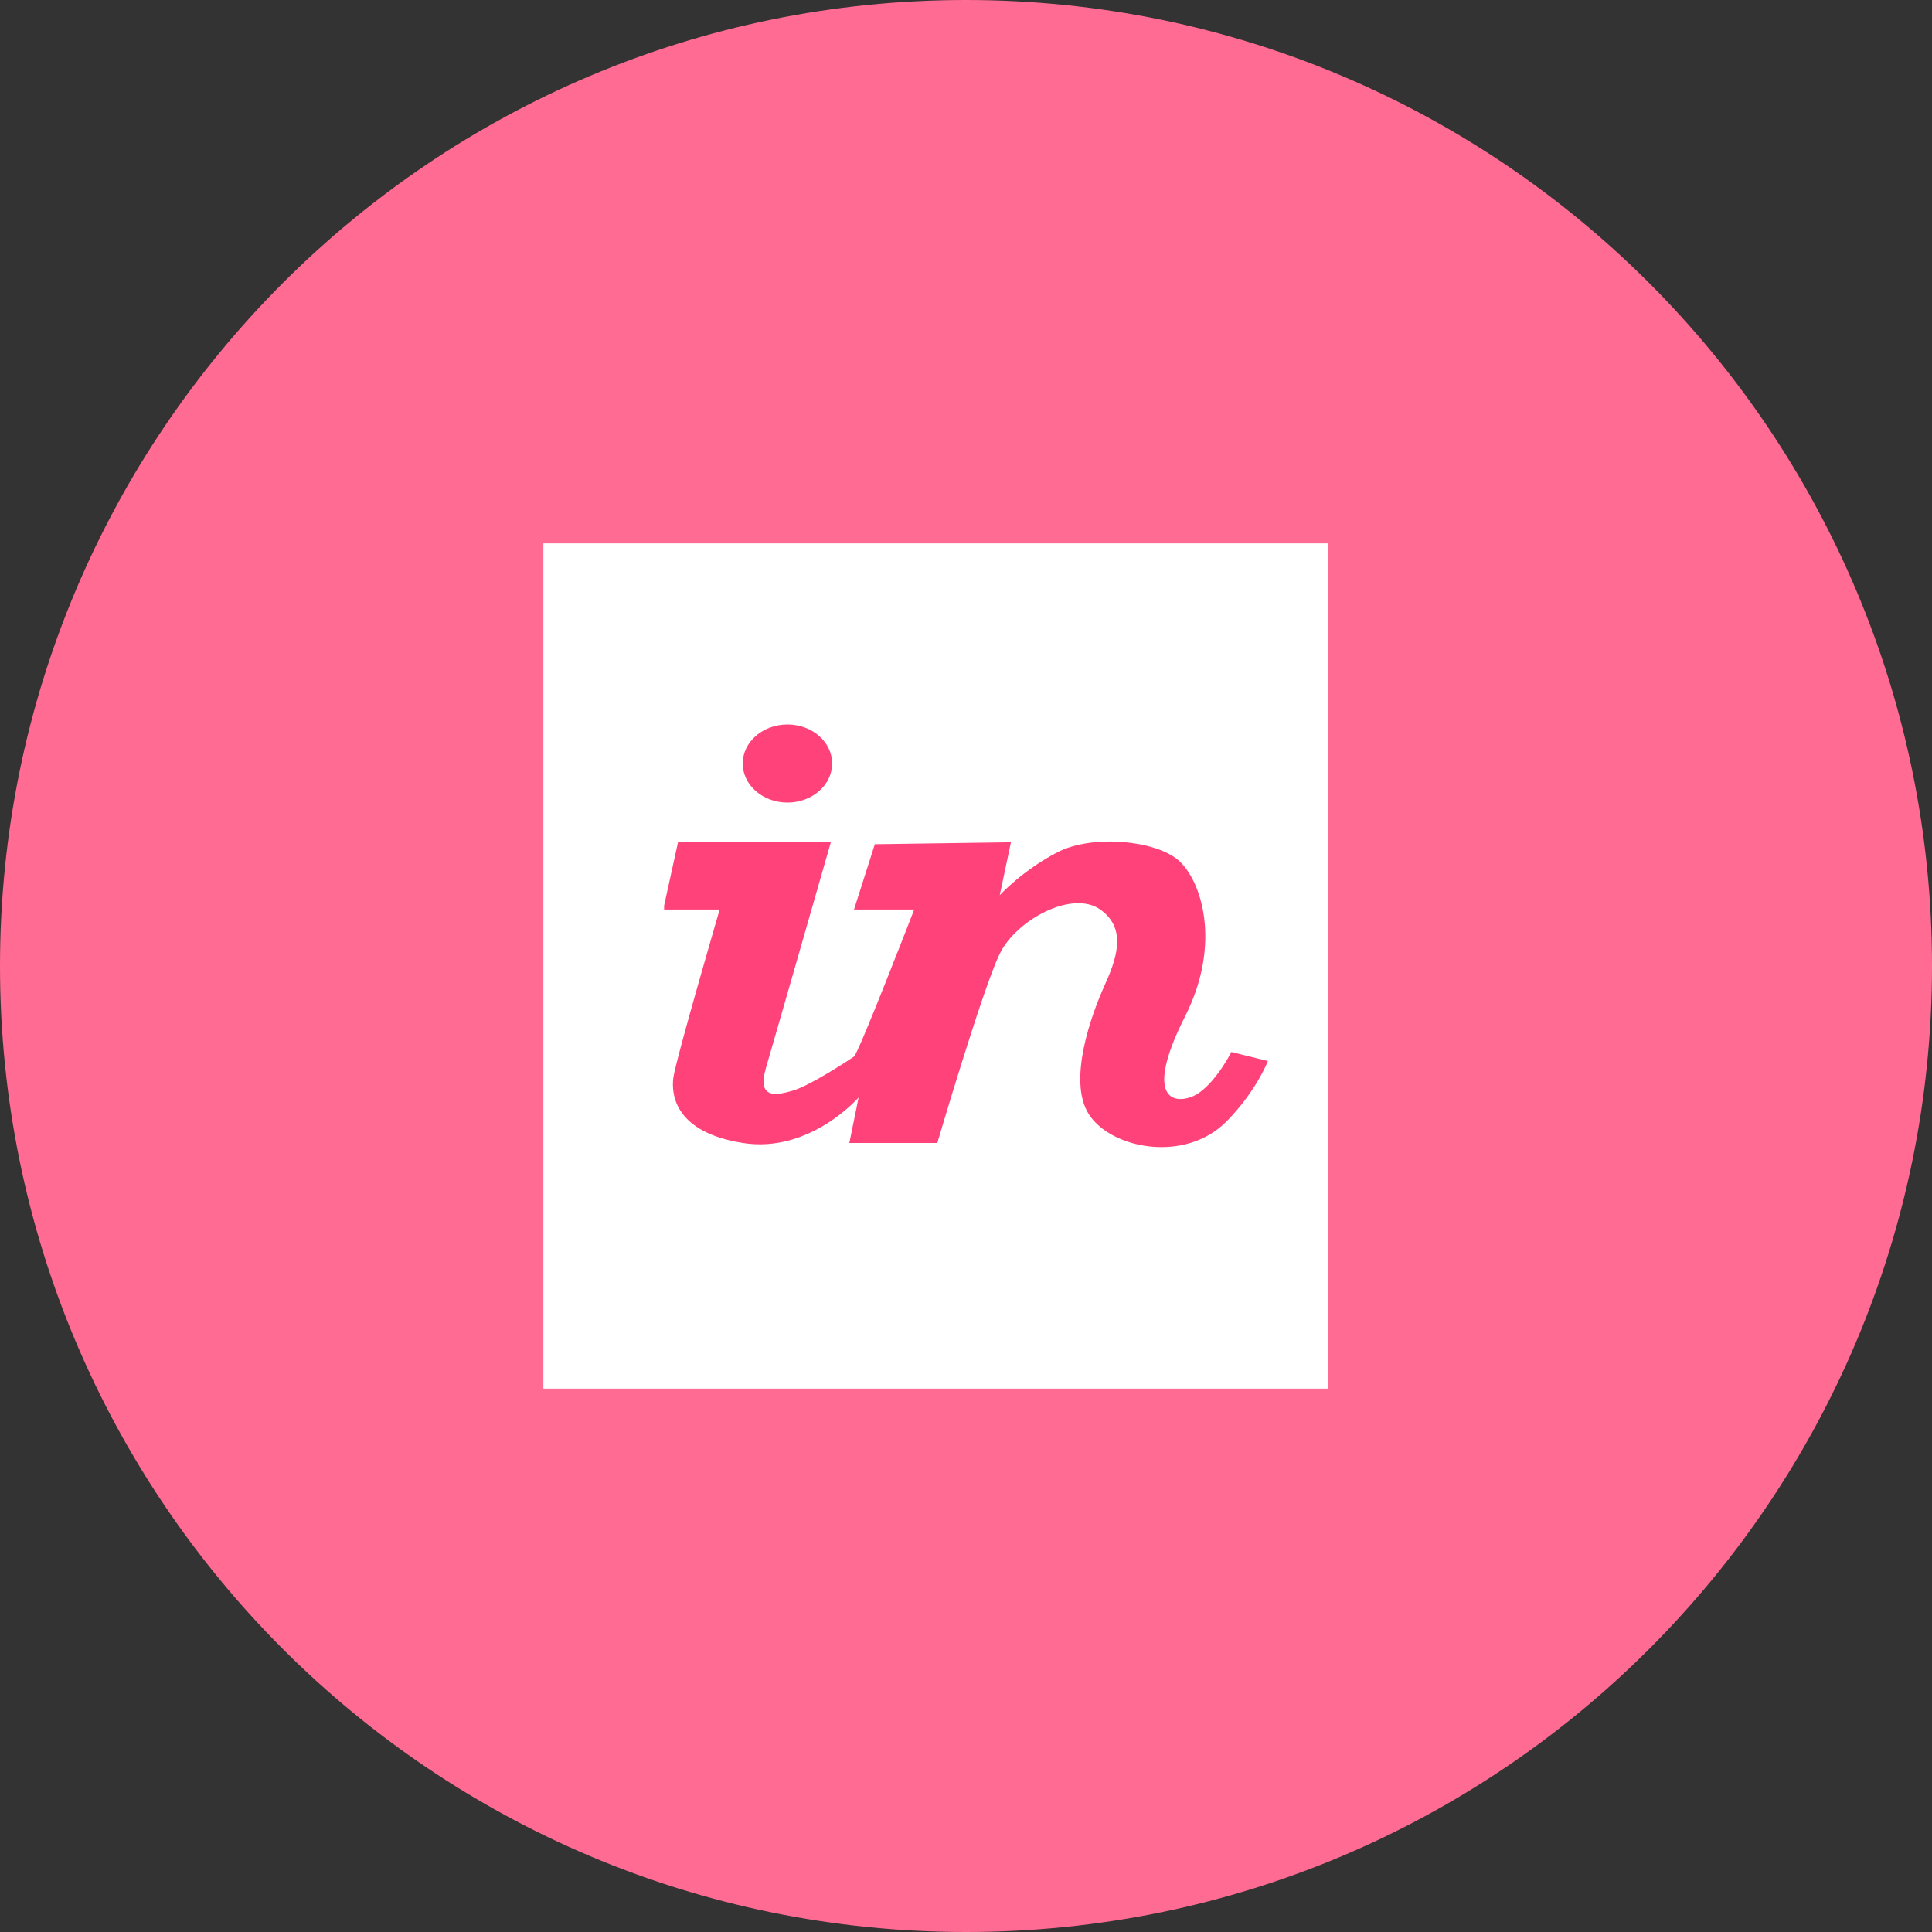<svg width="32" height="32" viewBox="0 0 32 32" fill="none" xmlns="http://www.w3.org/2000/svg">
<rect x="0" y="0" width="32" height="32" fill="#333333" stroke="none"/>
<path d="M16 32C24.837 32 32 24.837 32 16C32 7.163 24.837 0 16 0C7.163 0 0 7.163 0 16C0 24.837 7.163 32 16 32Z" fill="#FF6B93"/>
<rect x="9" y="9" width="13" height="14" fill="white"/>
<path d="M20.395 17.424C20.395 17.424 20.075 18.063 19.705 18.178C19.334 18.293 19.015 18.047 19.629 16.834C20.242 15.622 19.897 14.573 19.514 14.245C19.13 13.918 18.095 13.819 17.519 14.114C16.944 14.409 16.559 14.827 16.559 14.827L16.744 13.951L14.49 13.983L14.145 15.065H15.142C15.142 15.065 14.221 17.445 14.145 17.5C14.068 17.555 13.413 17.983 13.135 18.063C12.858 18.144 12.534 18.211 12.687 17.686C12.841 17.162 13.761 13.951 13.761 13.951H11.23L11 14.999V15.065H11.92C11.92 15.065 11.192 17.555 11.153 17.85C11.114 18.145 11.192 18.755 12.303 18.931C13.413 19.108 14.221 18.178 14.221 18.178L14.068 18.931H15.525C15.525 18.931 16.281 16.362 16.559 15.797C16.836 15.231 17.762 14.737 18.224 15.065C18.687 15.393 18.478 15.917 18.286 16.343C18.095 16.769 17.669 17.897 18.039 18.462C18.409 19.028 19.629 19.27 20.319 18.571C20.815 18.063 21 17.574 21 17.574L20.395 17.424Z" fill="#FF427A"/>
<path d="M13.043 13.293C13.451 13.293 13.783 13.003 13.783 12.646C13.783 12.289 13.451 12 13.043 12C12.634 12 12.302 12.289 12.302 12.646C12.302 13.003 12.634 13.293 13.043 13.293Z" fill="#FF427A"/>
</svg>
